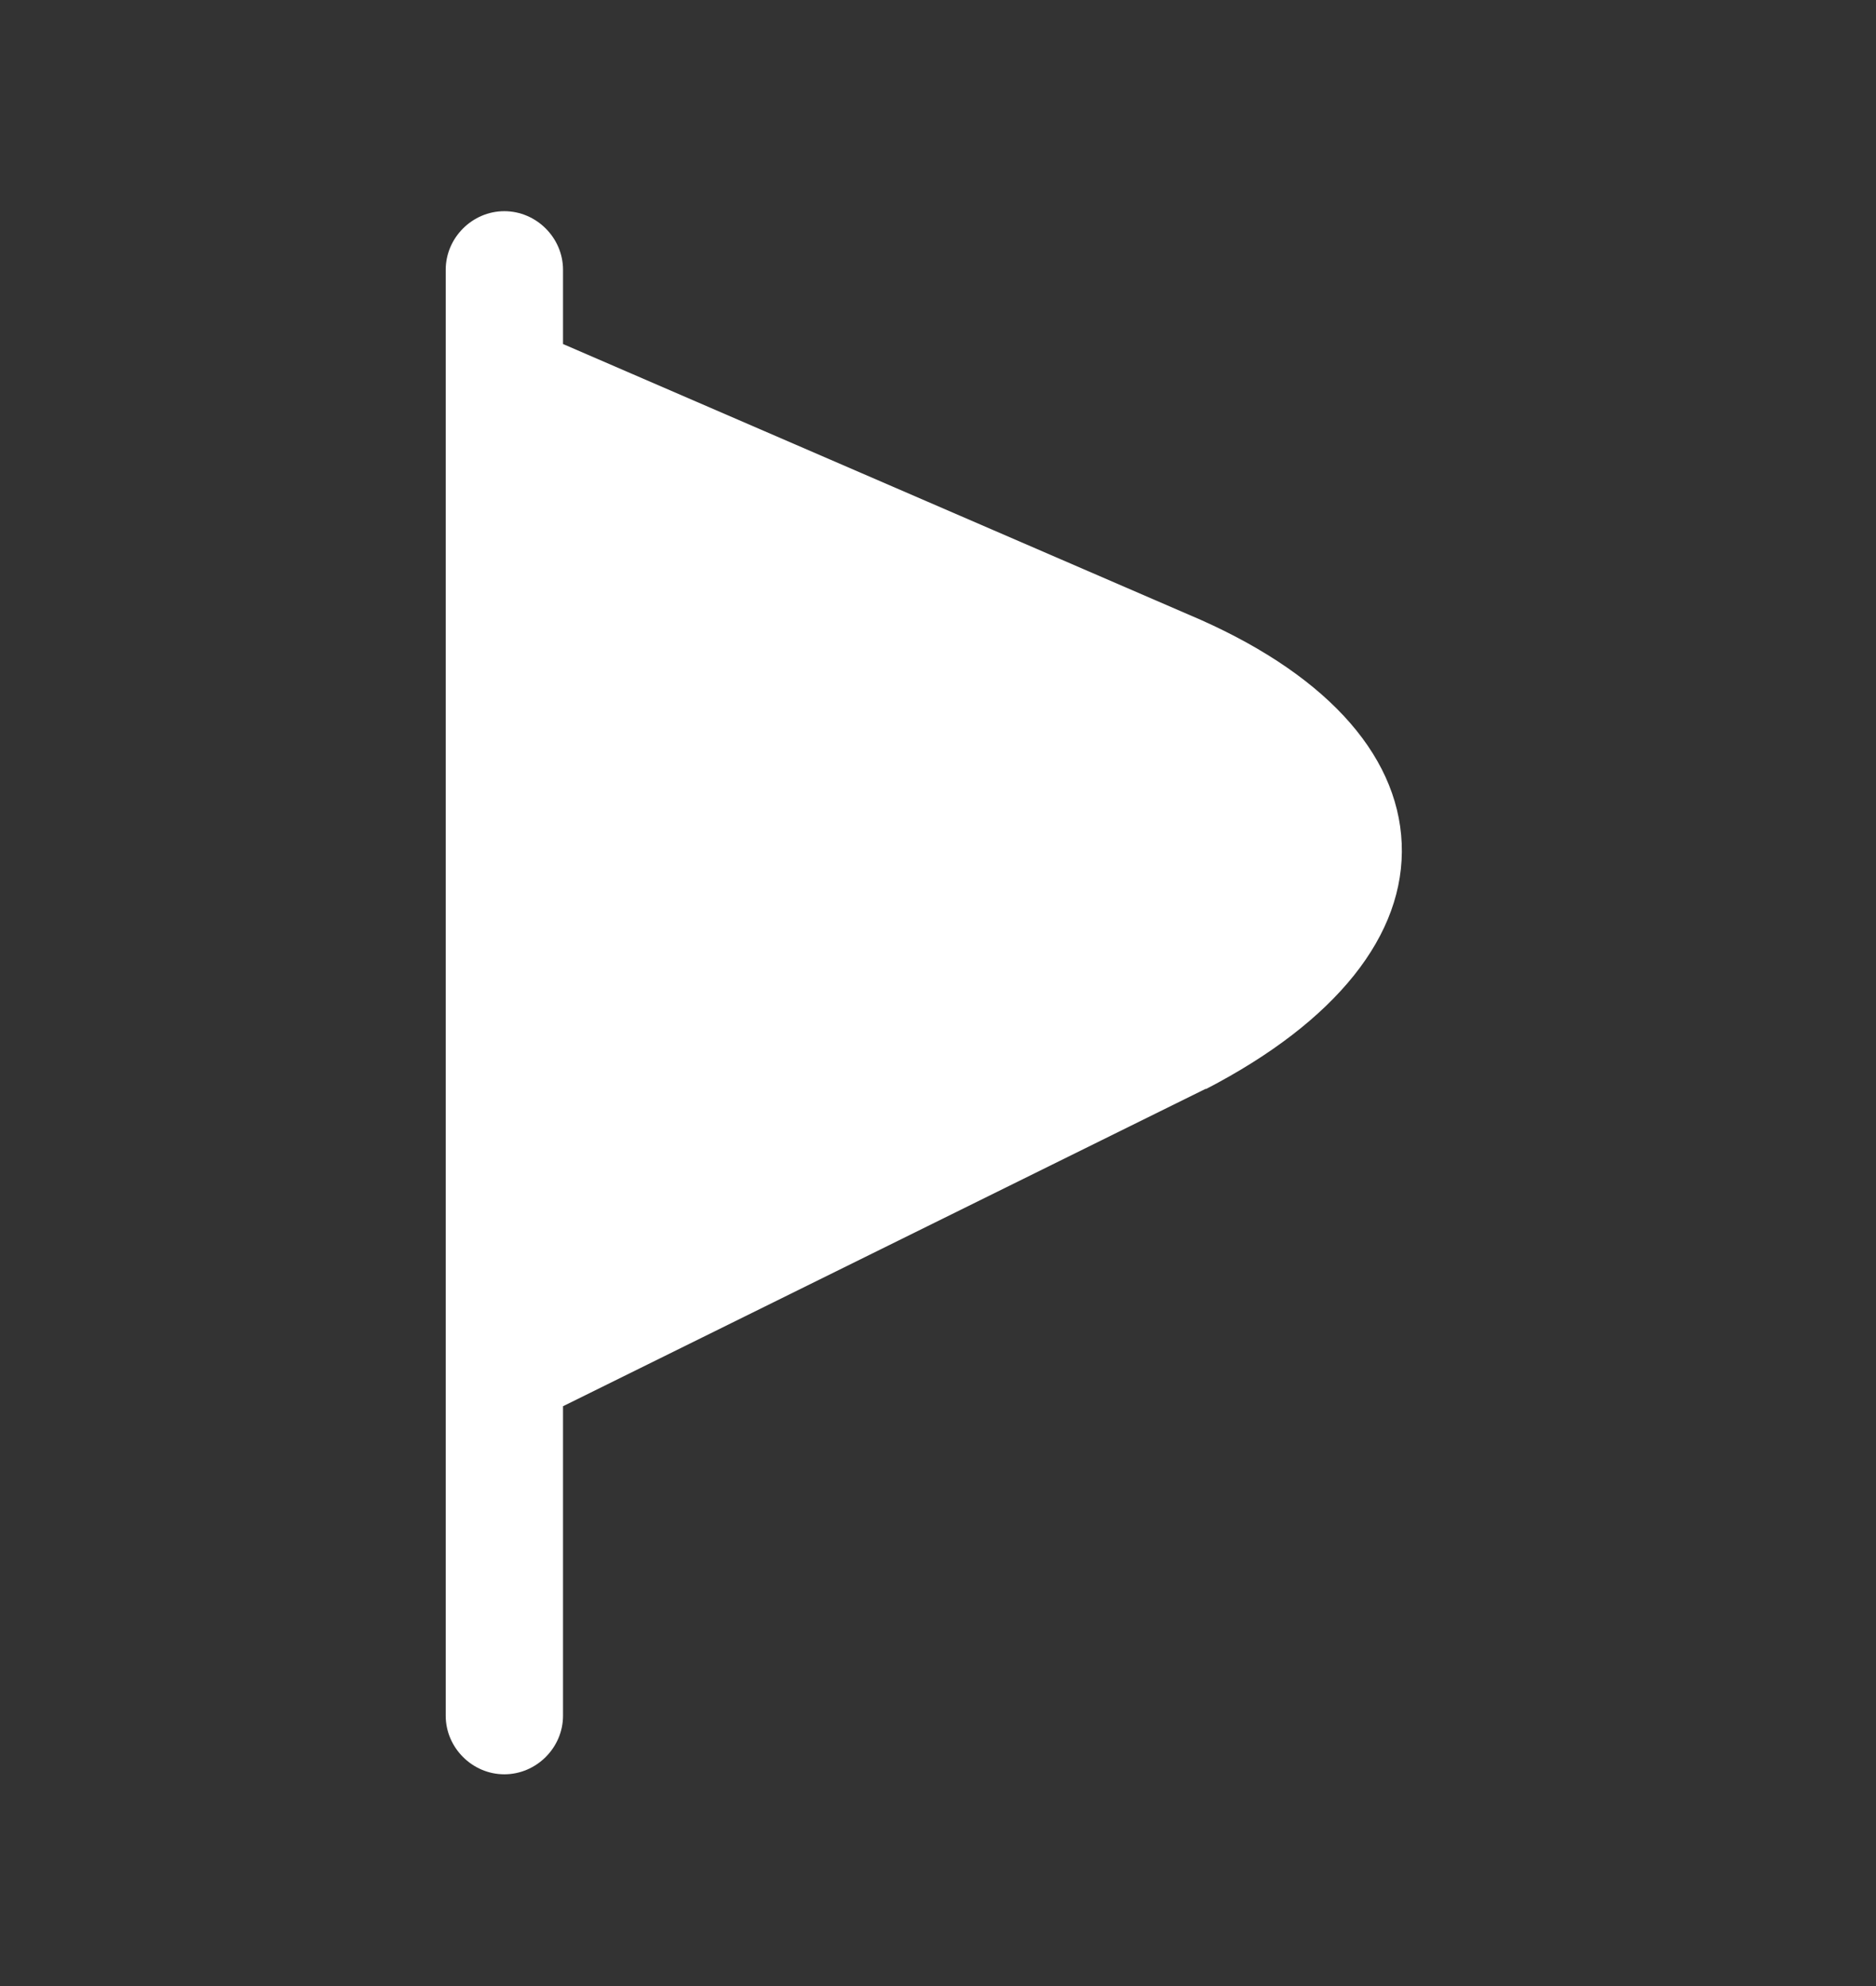 <svg width="17" height="18" viewBox="0 0 17 18" fill="none" xmlns="http://www.w3.org/2000/svg">
<rect x="0" y="0" width="17" height="18" fill="#333333" stroke="none"/>
<path d="M10.768 5.569L5.102 3.118V2.445C5.102 2.155 4.861 1.914 4.57 1.914C4.28 1.914 4.039 2.155 4.039 2.445V15.55C4.039 15.84 4.28 16.081 4.57 16.081C4.861 16.081 5.102 15.84 5.102 15.55V12.745L10.924 9.869C10.924 9.869 10.924 9.869 10.931 9.869C12.107 9.259 12.737 8.473 12.702 7.644C12.667 6.816 11.979 6.079 10.768 5.569Z" fill="white"/>
</svg>
